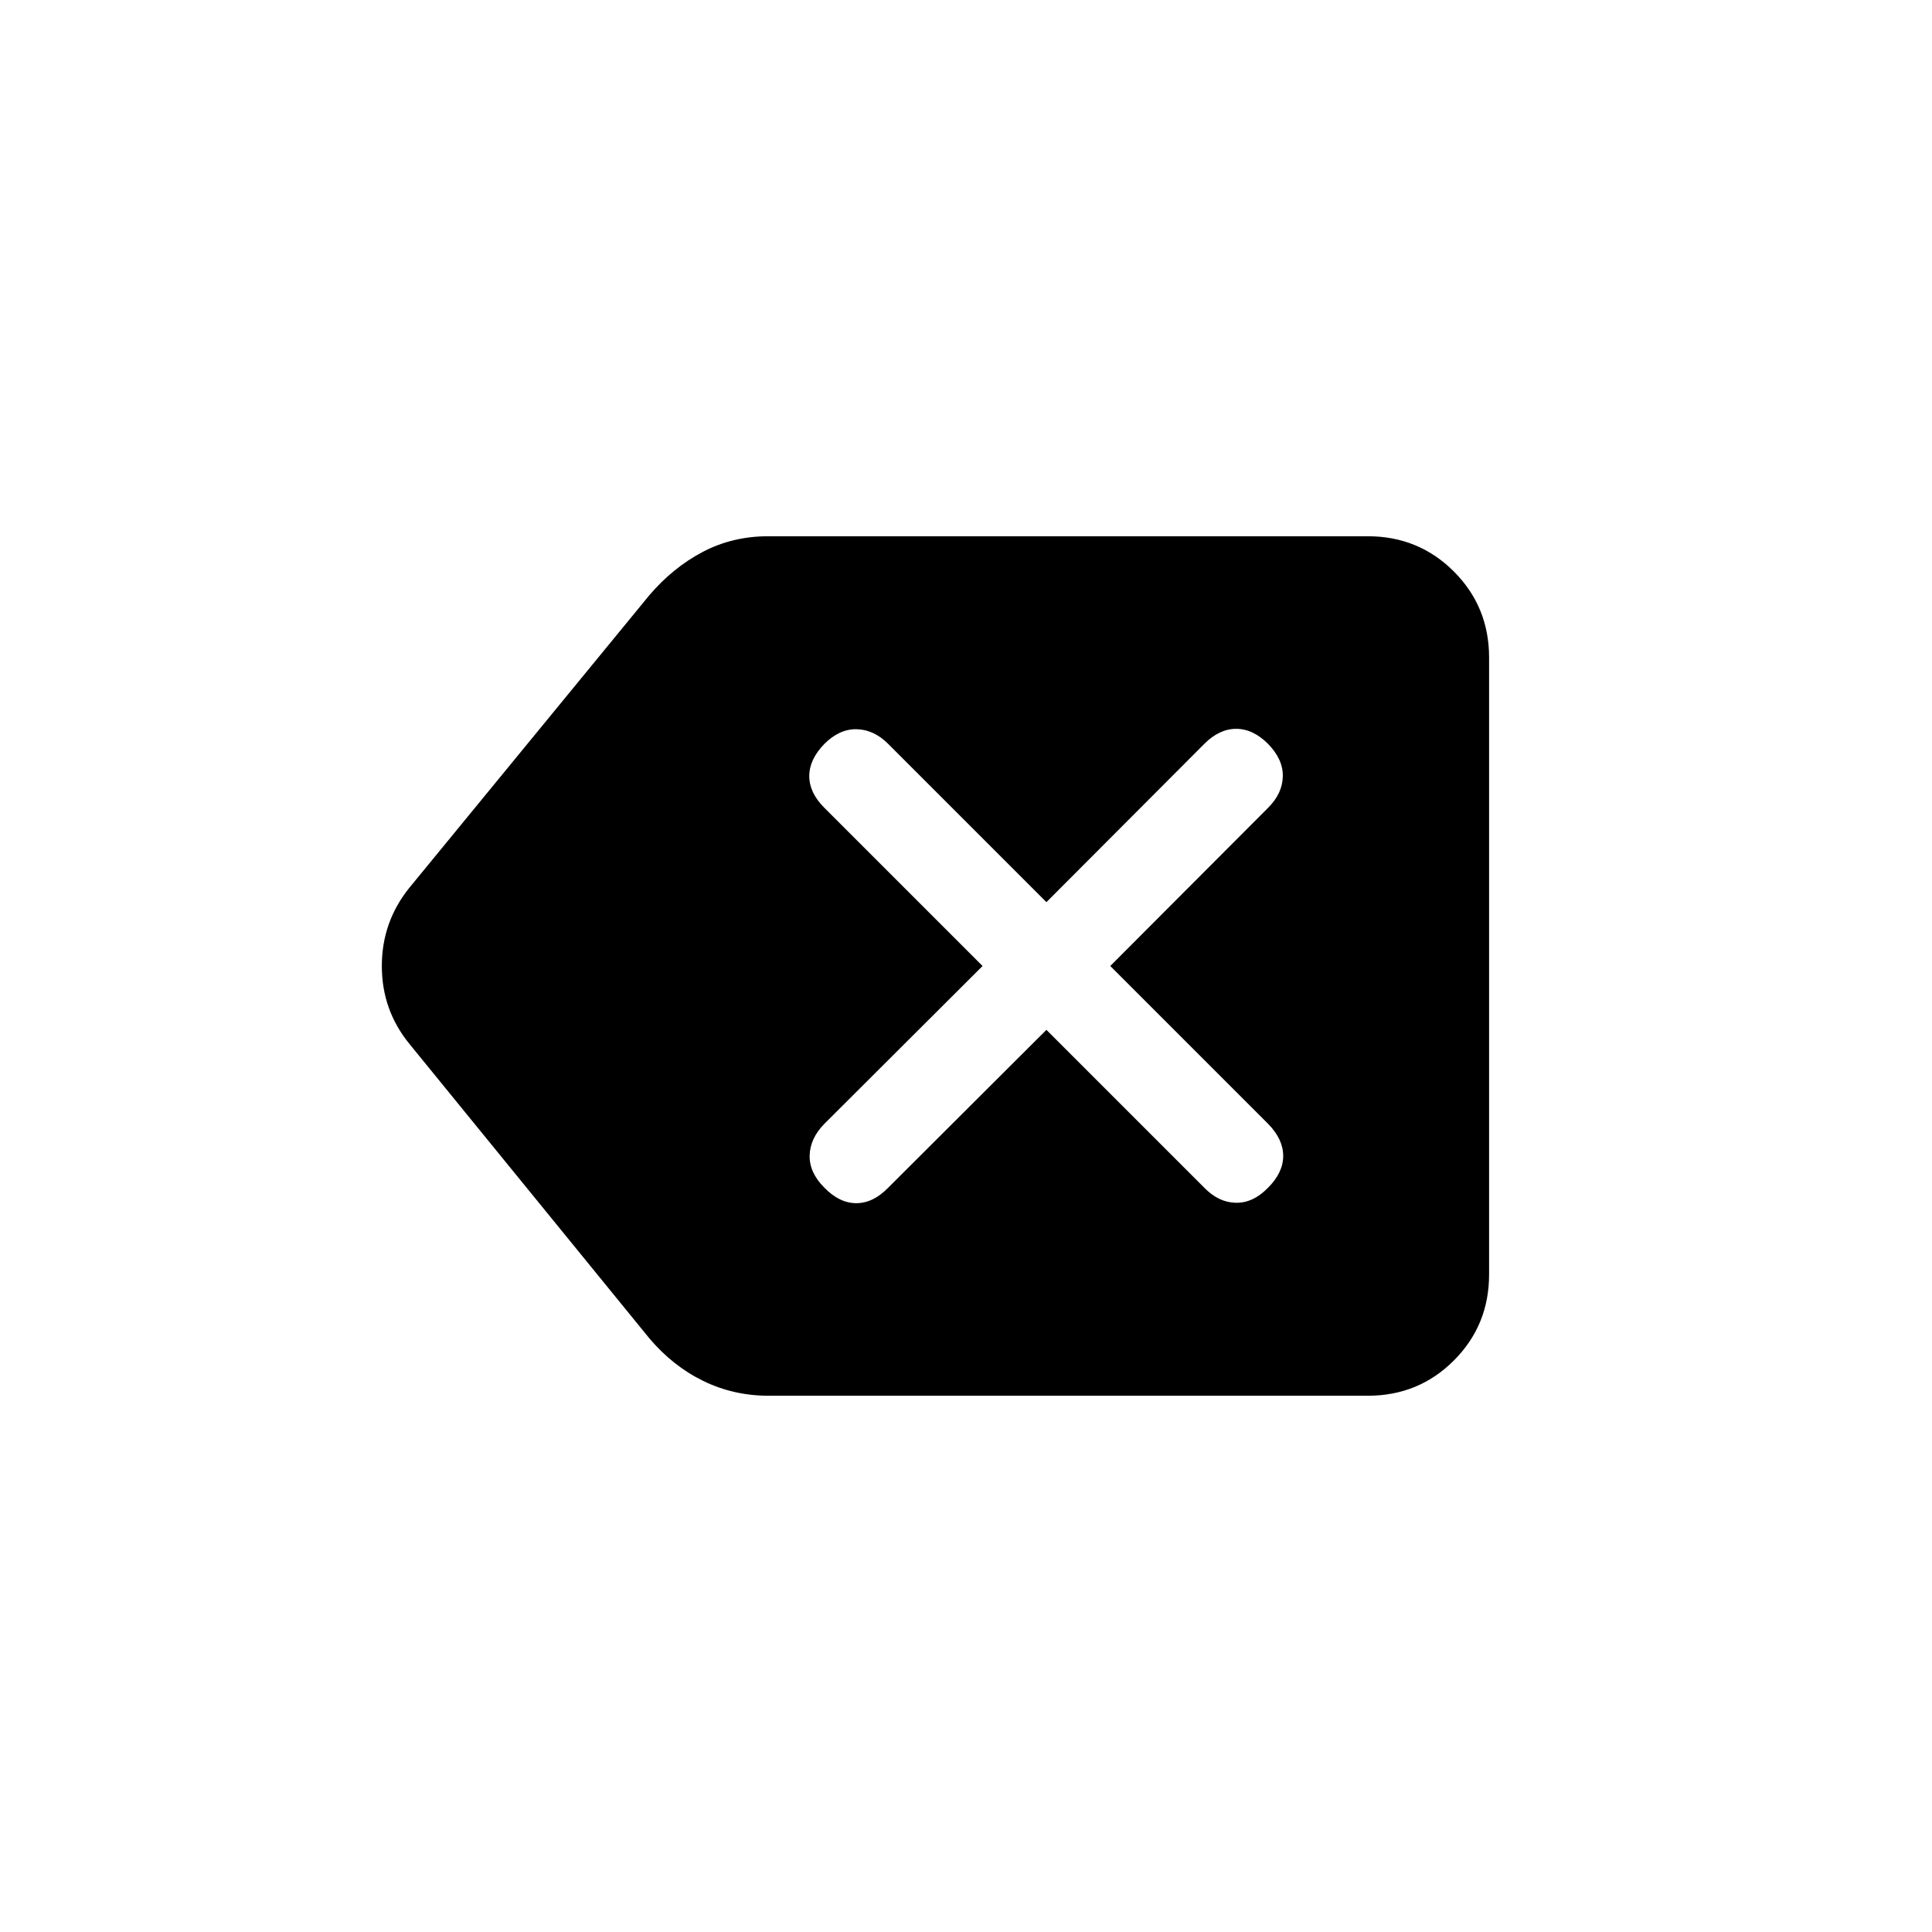 <svg xmlns="http://www.w3.org/2000/svg" height="20" viewBox="0 -960 960 960" width="20"><path d="M381.97-266.46q-17.51 0-32.59-7.39-15.08-7.38-26.73-21.15L203.39-441.35q-13.66-16.77-13.66-38.65t13.66-38.85l119.26-145.38q11.77-13.77 26.56-21.54t32.5-7.77h297.94q25.25 0 42.76 17.51 17.51 17.52 17.51 42.76v306.54q0 25.24-17.51 42.76-17.51 17.51-42.76 17.51H381.97Zm137.99-181.81 78.49 78.49q7.05 7.24 15.61 7.43 8.55.2 16.05-7.5 7.5-7.5 7.5-15.77 0-8.26-7.43-15.89L551.69-480l78.49-78.68q7.05-7.05 7.24-15.51.19-8.46-7.31-16.16-7.5-7.5-15.86-7.5-8.37 0-15.8 7.44l-78.49 78.68-78.68-78.68q-7.05-7.05-15.61-7.24-8.55-.2-16.05 7.3-7.5 7.7-7.5 15.97 0 8.26 7.43 15.7L488.23-480l-78.68 78.49q-7.05 7.24-7.24 15.7-.19 8.46 7.31 15.96 7.5 7.7 15.86 7.7 8.37 0 15.8-7.63l78.68-78.49Z"/></svg>